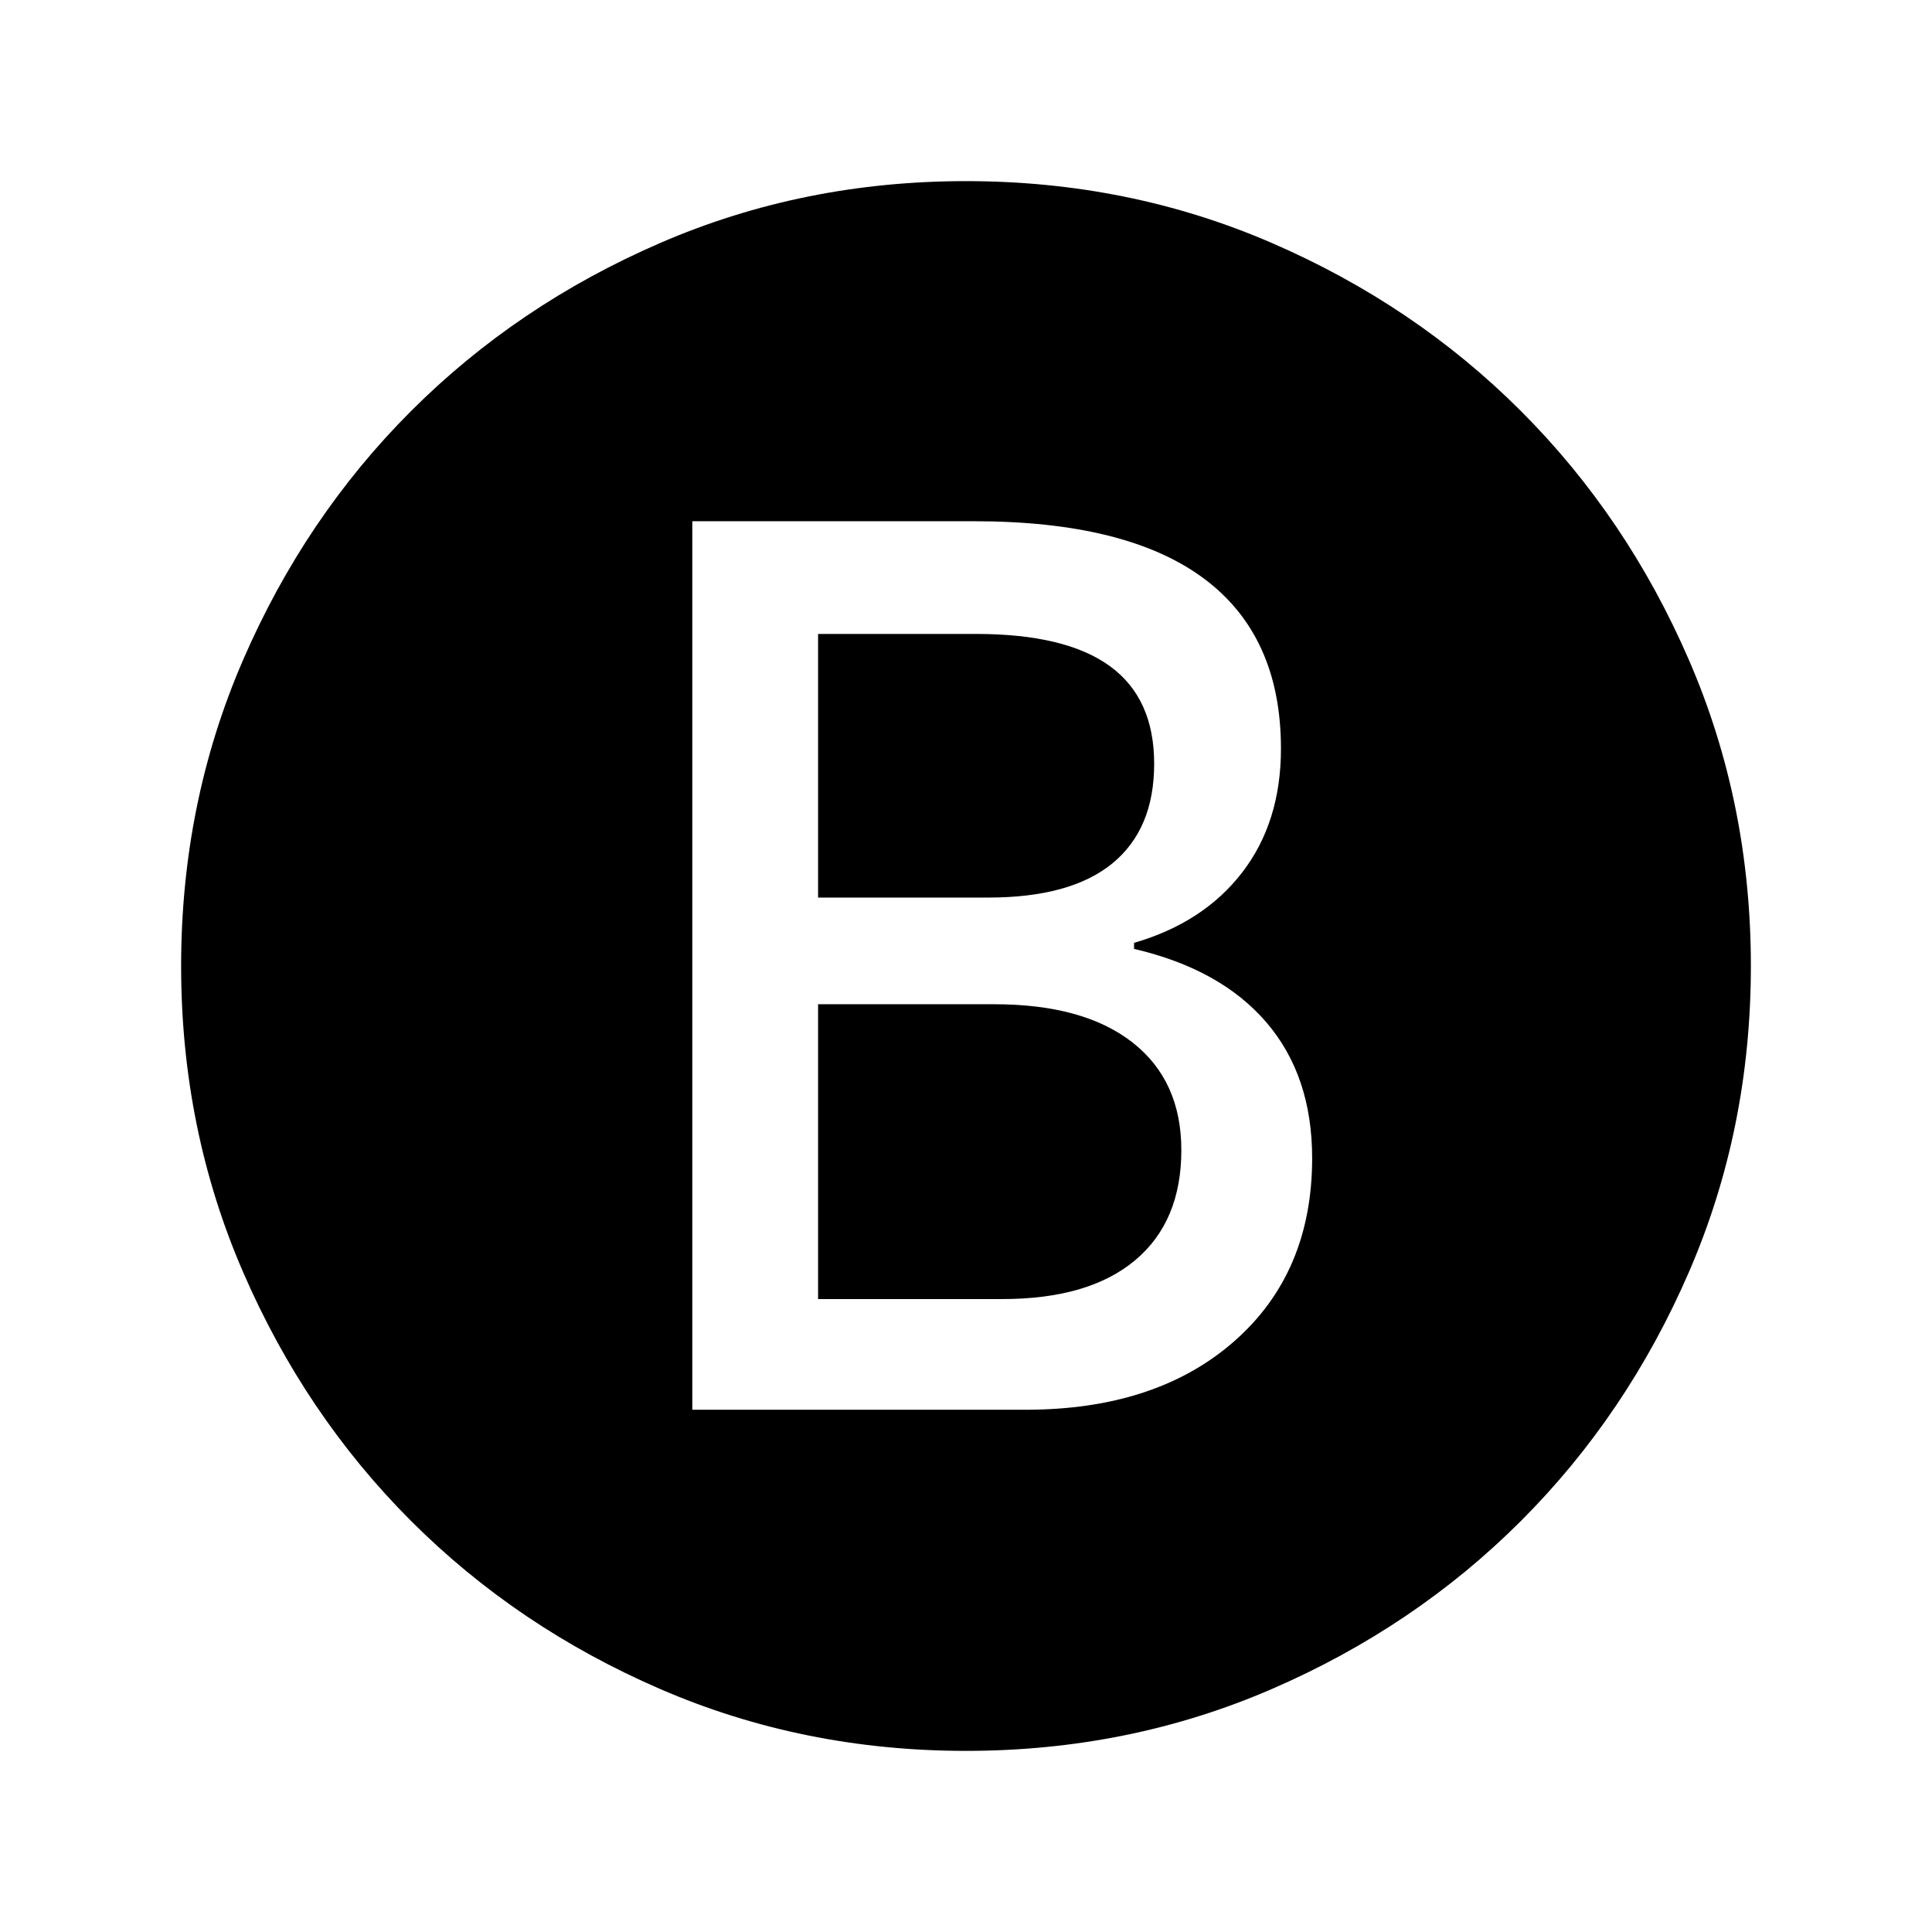 <svg xmlns="http://www.w3.org/2000/svg" height="24" viewBox="0 -960 960 960" width="24"><path d="M344-259.5h165.5q65 0 103.75-34t38.75-91q0-41-22.75-67.5t-65.75-36.5v-3q34.5-10 53.75-35T636.5-588q0-56-38.25-84.5T484-701H344v441.5ZM406.5-514v-131H485q44.5 0 66.5 16t22 48.5q0 32.5-20.75 49.5T491-514h-84.5Zm0 199.5V-461H494q44.5 0 68.75 19T587-388.5q0 35.5-23 54.75t-66 19.25h-91.5ZM480-90q-81 0-152-30.75t-123.75-83.5Q151.5-257 120.75-328T90-480q0-81 30.75-152t83.5-123.75Q257-808.5 328-839.25T480-870q81 0 152 30.75t123.75 83.5Q808.5-703 839.25-632T870-480q0 81-30.75 152t-83.5 123.75Q703-151.5 632-120.75T480-90Z"/></svg>